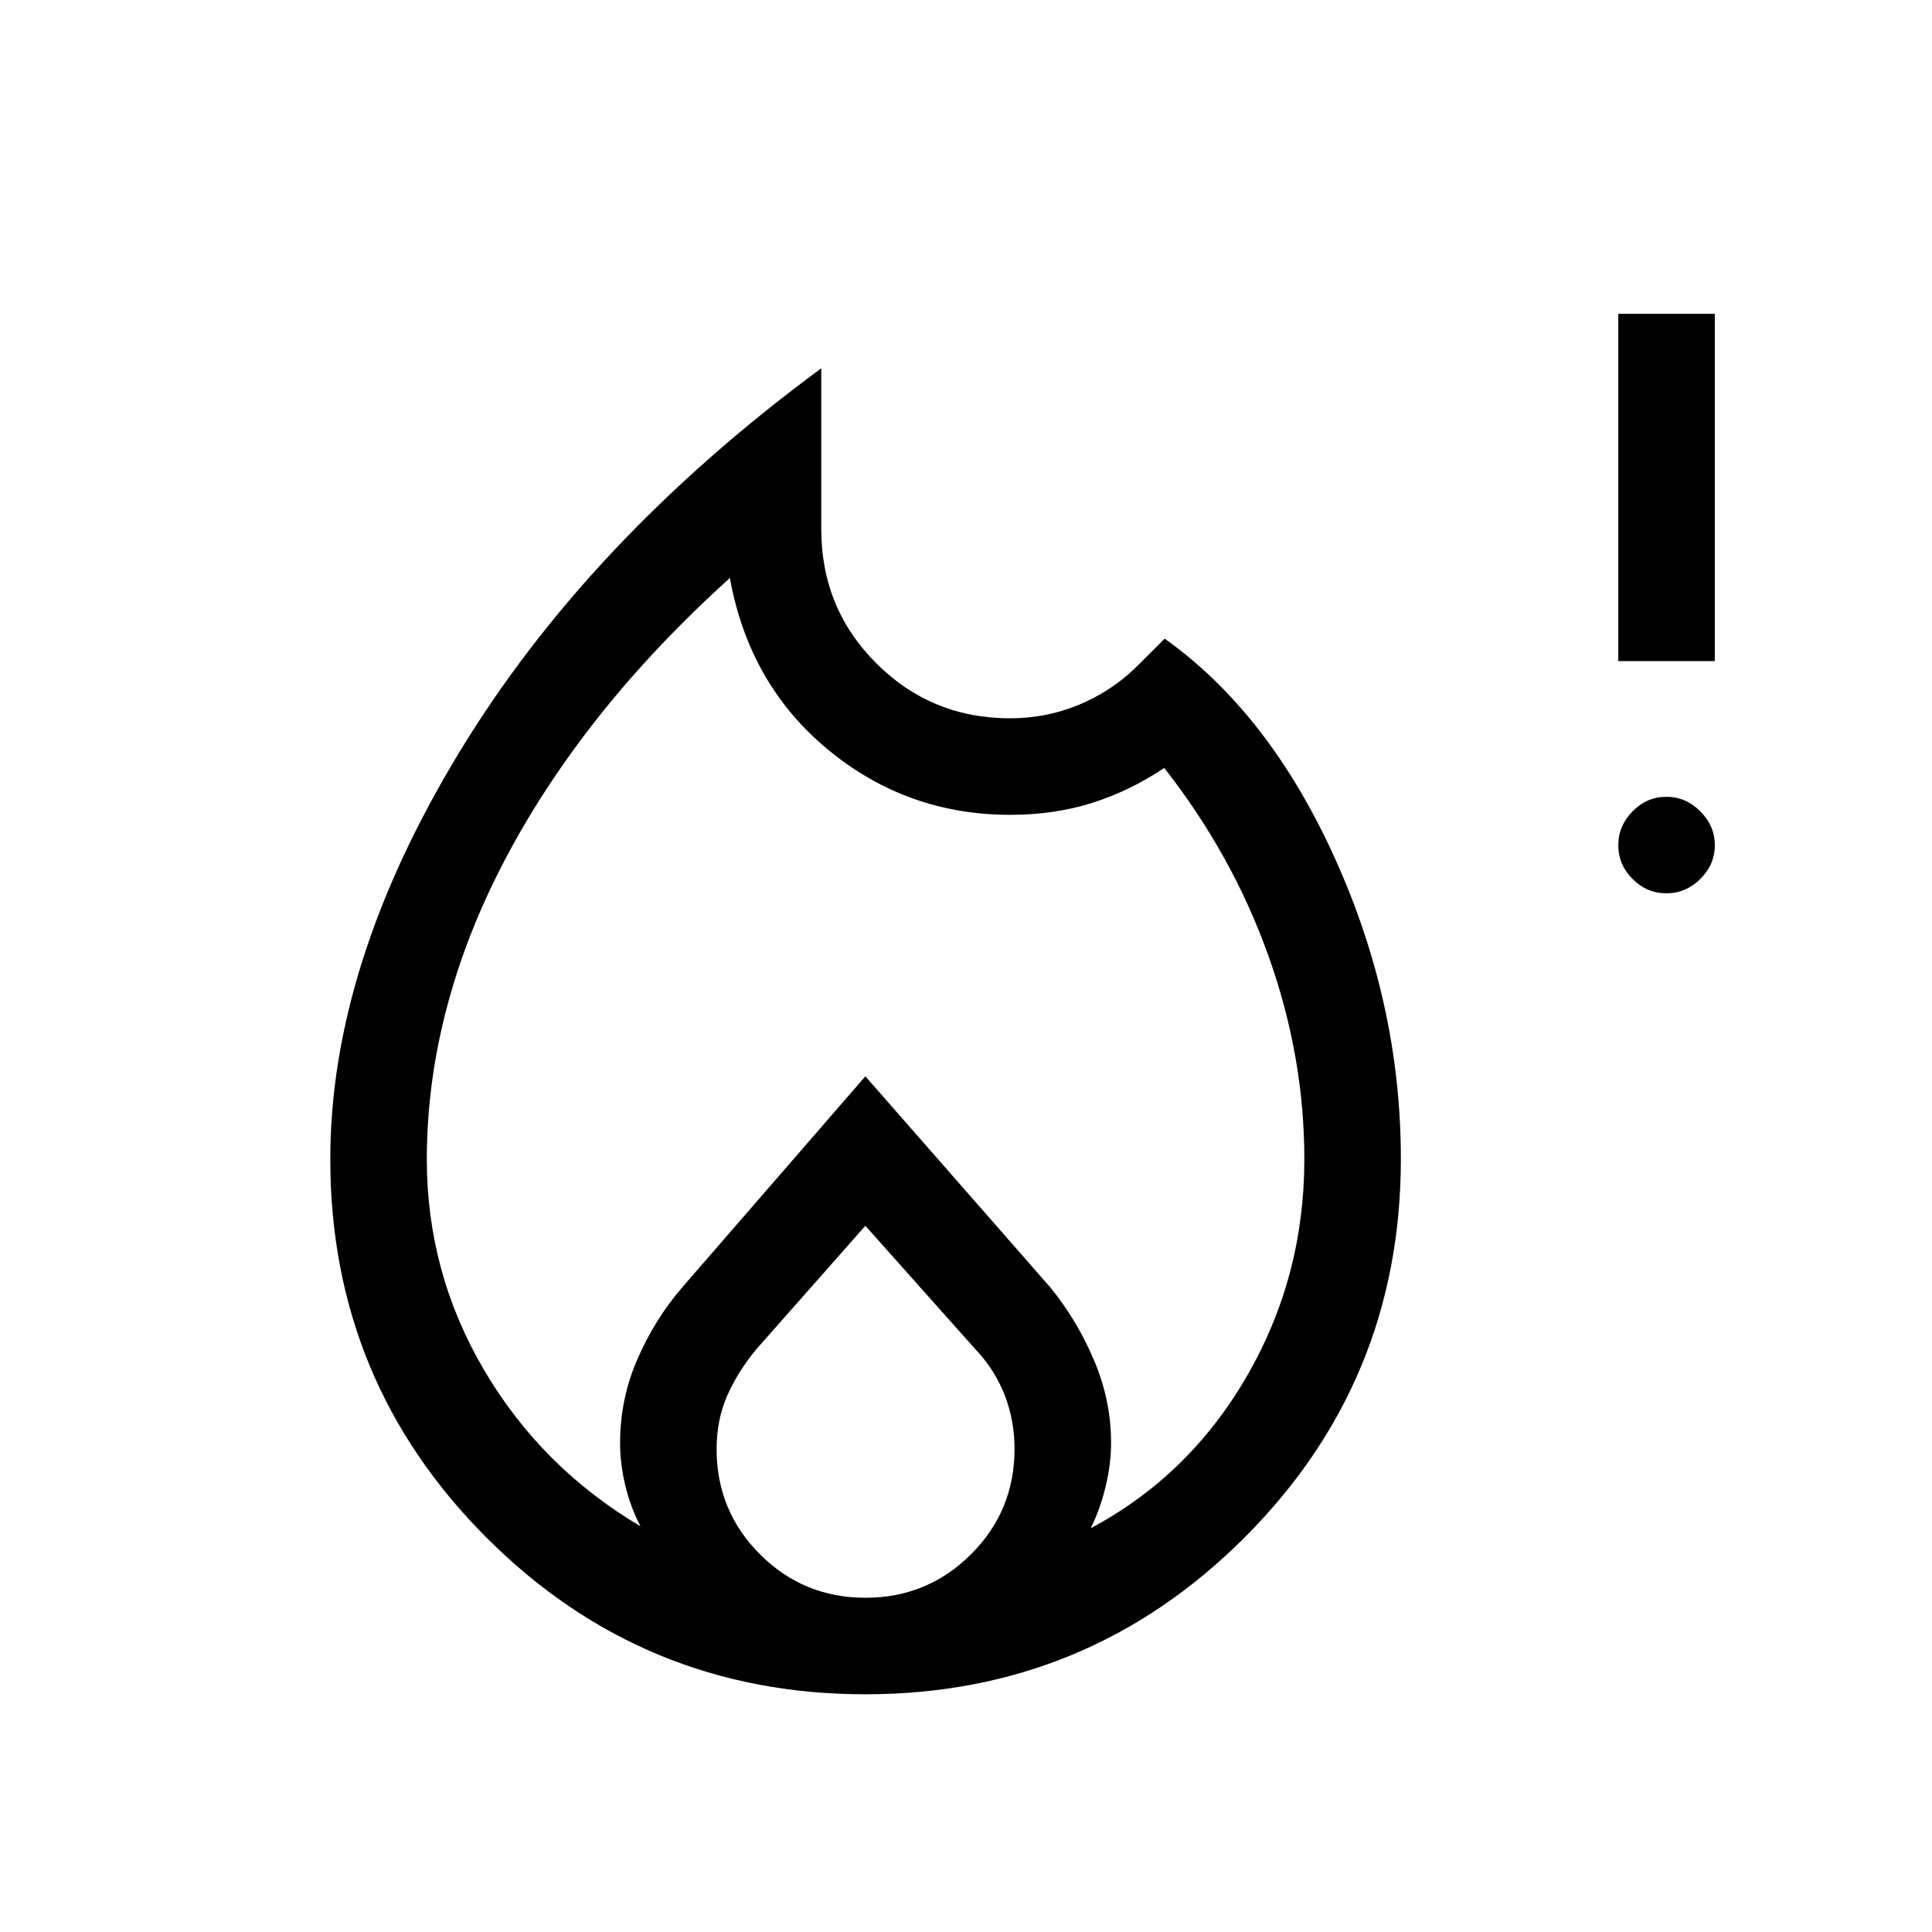 <svg xmlns="http://www.w3.org/2000/svg" height="20" viewBox="0 -960 960 960" width="20"><path d="M212.08-384.02q0 56.41 28.5 104.85t77.65 77.56q-4.96-9.58-7.54-20.31-2.57-10.73-2.57-21.08 0-21.96 8.65-41.75t22.08-35.4L430-425.19l92.04 105.04q13.42 16.61 21.73 36.4t8.31 40.75q0 10.41-2.68 21.58-2.67 11.16-7.44 20.81 48.96-26.12 77.56-75.52 28.6-49.39 28.6-107.87 0-51.36-18-101.49-18-50.13-51.62-92.93-17 11.4-35.75 17.35-18.75 5.95-40.75 5.95-51.38 0-90.58-32.4-39.19-32.4-48.75-85.29-37.17 33.62-64.98 68.68-27.81 35.05-47.06 71.84-19.25 36.79-28.9 74.04-9.65 37.25-9.65 74.23ZM430-350.92l-54.18 61.34q-9.44 11.46-14.59 23.36-5.15 11.89-5.15 26.27 0 30.76 21.59 52.32 21.59 21.55 52.36 21.55 30.78 0 52.43-21.58 21.66-21.58 21.66-52.35 0-14.38-5-27.03-5-12.66-14.5-22.58L430-350.92ZM408.08-777v80q0 39.22 27.33 66.57 27.34 27.35 66.54 27.35 17.74 0 33.8-6.57 16.06-6.58 28.48-18.54l14.5-14.46q52 37 84.67 109.33 32.68 72.32 32.68 149.24 0 110.5-77.83 188.23-77.83 77.73-188.25 77.73t-188.15-77.73Q164.12-273.58 164.12-384q0-96.5 63.98-202t179.98-191ZM828-516.12q-9.65 0-16.77-7.11-7.11-7.12-7.11-16.77 0-9.65 7.11-16.86 7.12-7.22 16.77-7.22 9.65 0 16.86 7.22 7.22 7.21 7.22 16.86 0 9.65-7.22 16.77-7.21 7.11-16.86 7.11ZM804.12-631.5v-172.58h47.96v172.58h-47.96Z"/></svg>